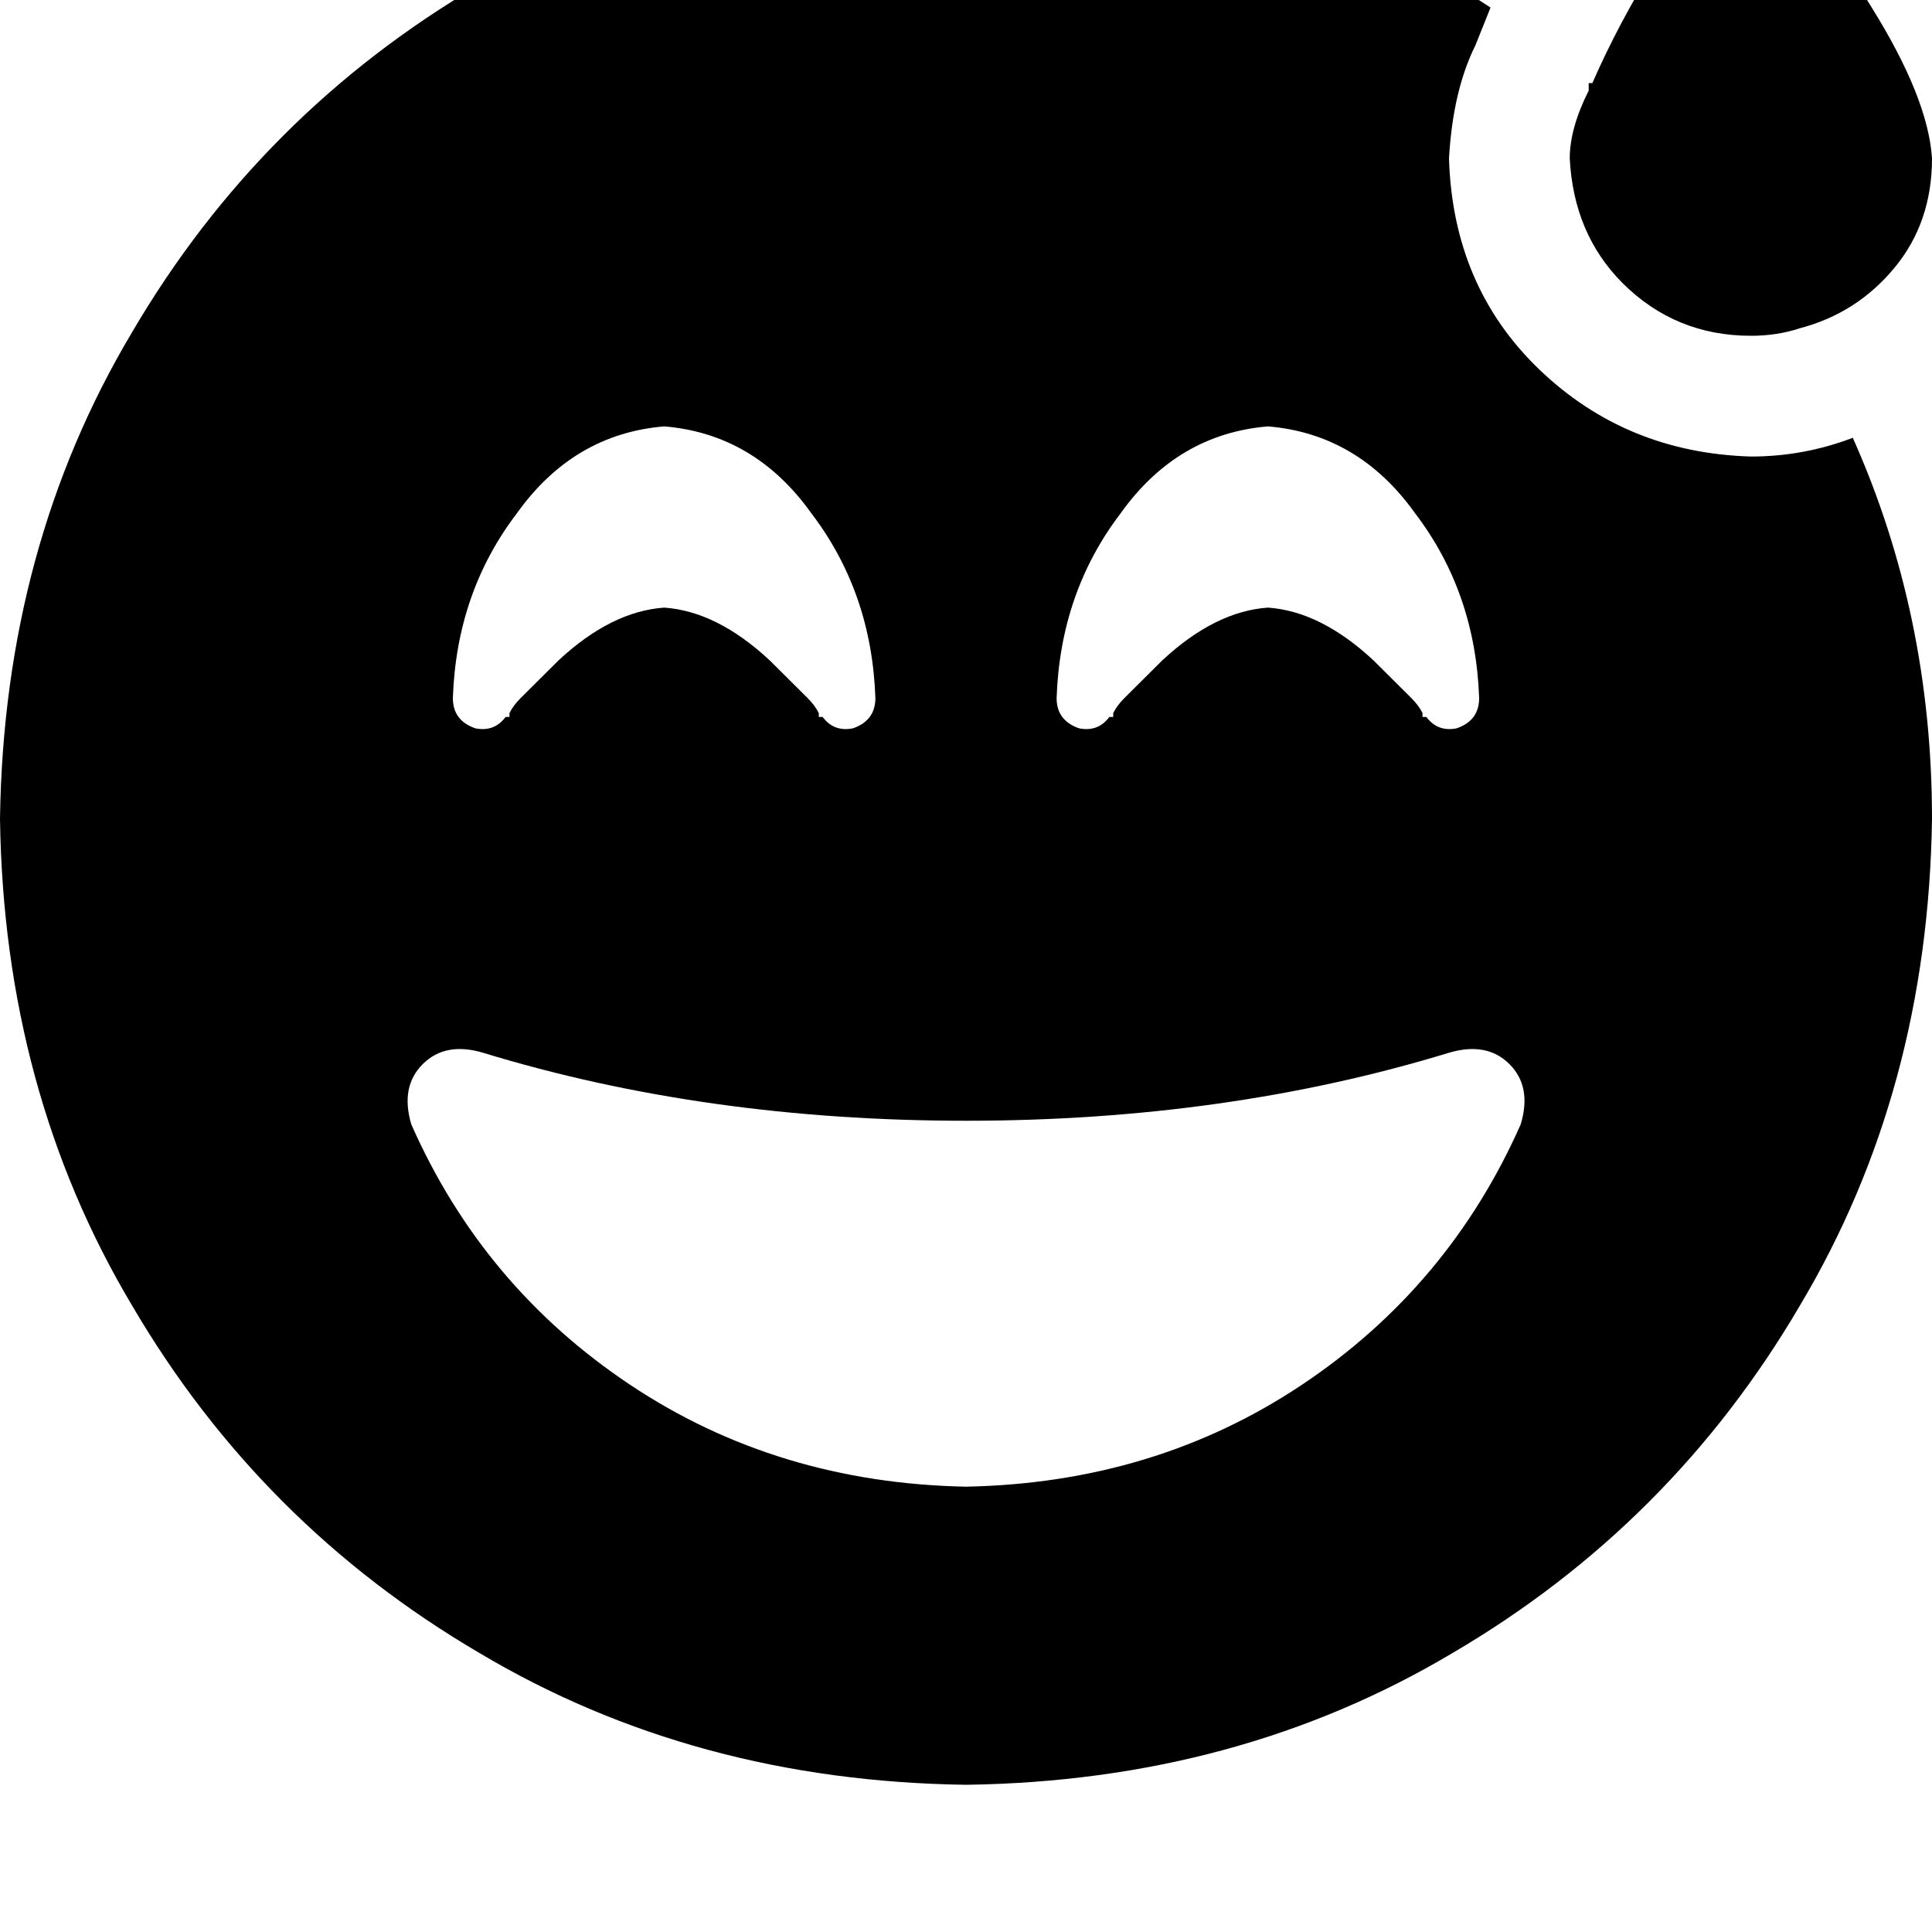 <svg height="1000" width="1000" xmlns="http://www.w3.org/2000/svg"><path d="M931.6 169.9q-11.7 3.9 -25.3 3.9 -39.1 0 -66.5 -27.3Q814.5 121.1 812.5 82q0 -15.6 9.8 -35.1V43h1.9q13.7 -31.3 33.2 -62.5 21.5 -31.3 37.1 -50.8 11.8 -11.7 23.5 0 23.4 29.3 50.8 74.2Q998 50.8 1000 82q0 33.2 -19.5 56.7t-48.9 31.2zM500 -76.2q152.3 2 271.5 80.1l-7.8 19.5Q752 46.9 750 82q2 66.4 46.9 109.4t109.4 44.9q27.3 0 52.7 -9.7 41 91.8 41 197.2 -2 140.7 -68.4 252Q865.2 789.1 752 855.5q-111.4 66.4 -252 68.3Q359.4 921.9 248 855.5 134.8 789.1 68.4 675.8 2 564.5 0 423.8 2 283.2 68.4 171.9 134.8 58.6 248 -7.8q111.4 -66.4 252 -68.4zm250 621.1q-115.2 35.2 -250 35.2T250 544.9q-19.5 -5.8 -31.2 5.9t-5.9 31.2q37.1 84 113.3 134.8T500 769.5q97.7 -1.9 173.8 -52.7T787.1 582q5.9 -19.5 -5.8 -31.2T750 544.9zM425.8 371.1q5.8 7.8 15.6 5.9 11.7 -4 11.7 -15.7 -1.9 -54.7 -33.2 -95.7 -29.3 -41 -76.1 -44.9 -46.9 3.9 -76.2 44.9 -31.3 41 -33.2 95.7 0 11.7 11.7 15.7 9.8 1.9 15.6 -5.9h2v-2q1.9 -3.9 5.8 -7.8l19.6 -19.5q27.3 -25.4 54.7 -27.3 27.3 1.9 54.6 27.3l19.6 19.5q3.9 3.9 5.8 7.8v2h2zm312.5 0q5.8 7.8 15.6 5.9 11.7 -4 11.7 -15.7 -1.9 -54.7 -33.2 -95.7 -29.3 -41 -76.1 -44.9 -46.9 3.9 -76.2 44.9 -31.3 41 -33.2 95.7 0 11.7 11.7 15.7 9.8 1.9 15.6 -5.9h2v-2q1.9 -3.9 5.8 -7.8l19.6 -19.5q27.3 -25.4 54.7 -27.3 27.3 1.9 54.6 27.3l19.6 19.5q3.9 3.9 5.8 7.8v2h2z"/></svg>